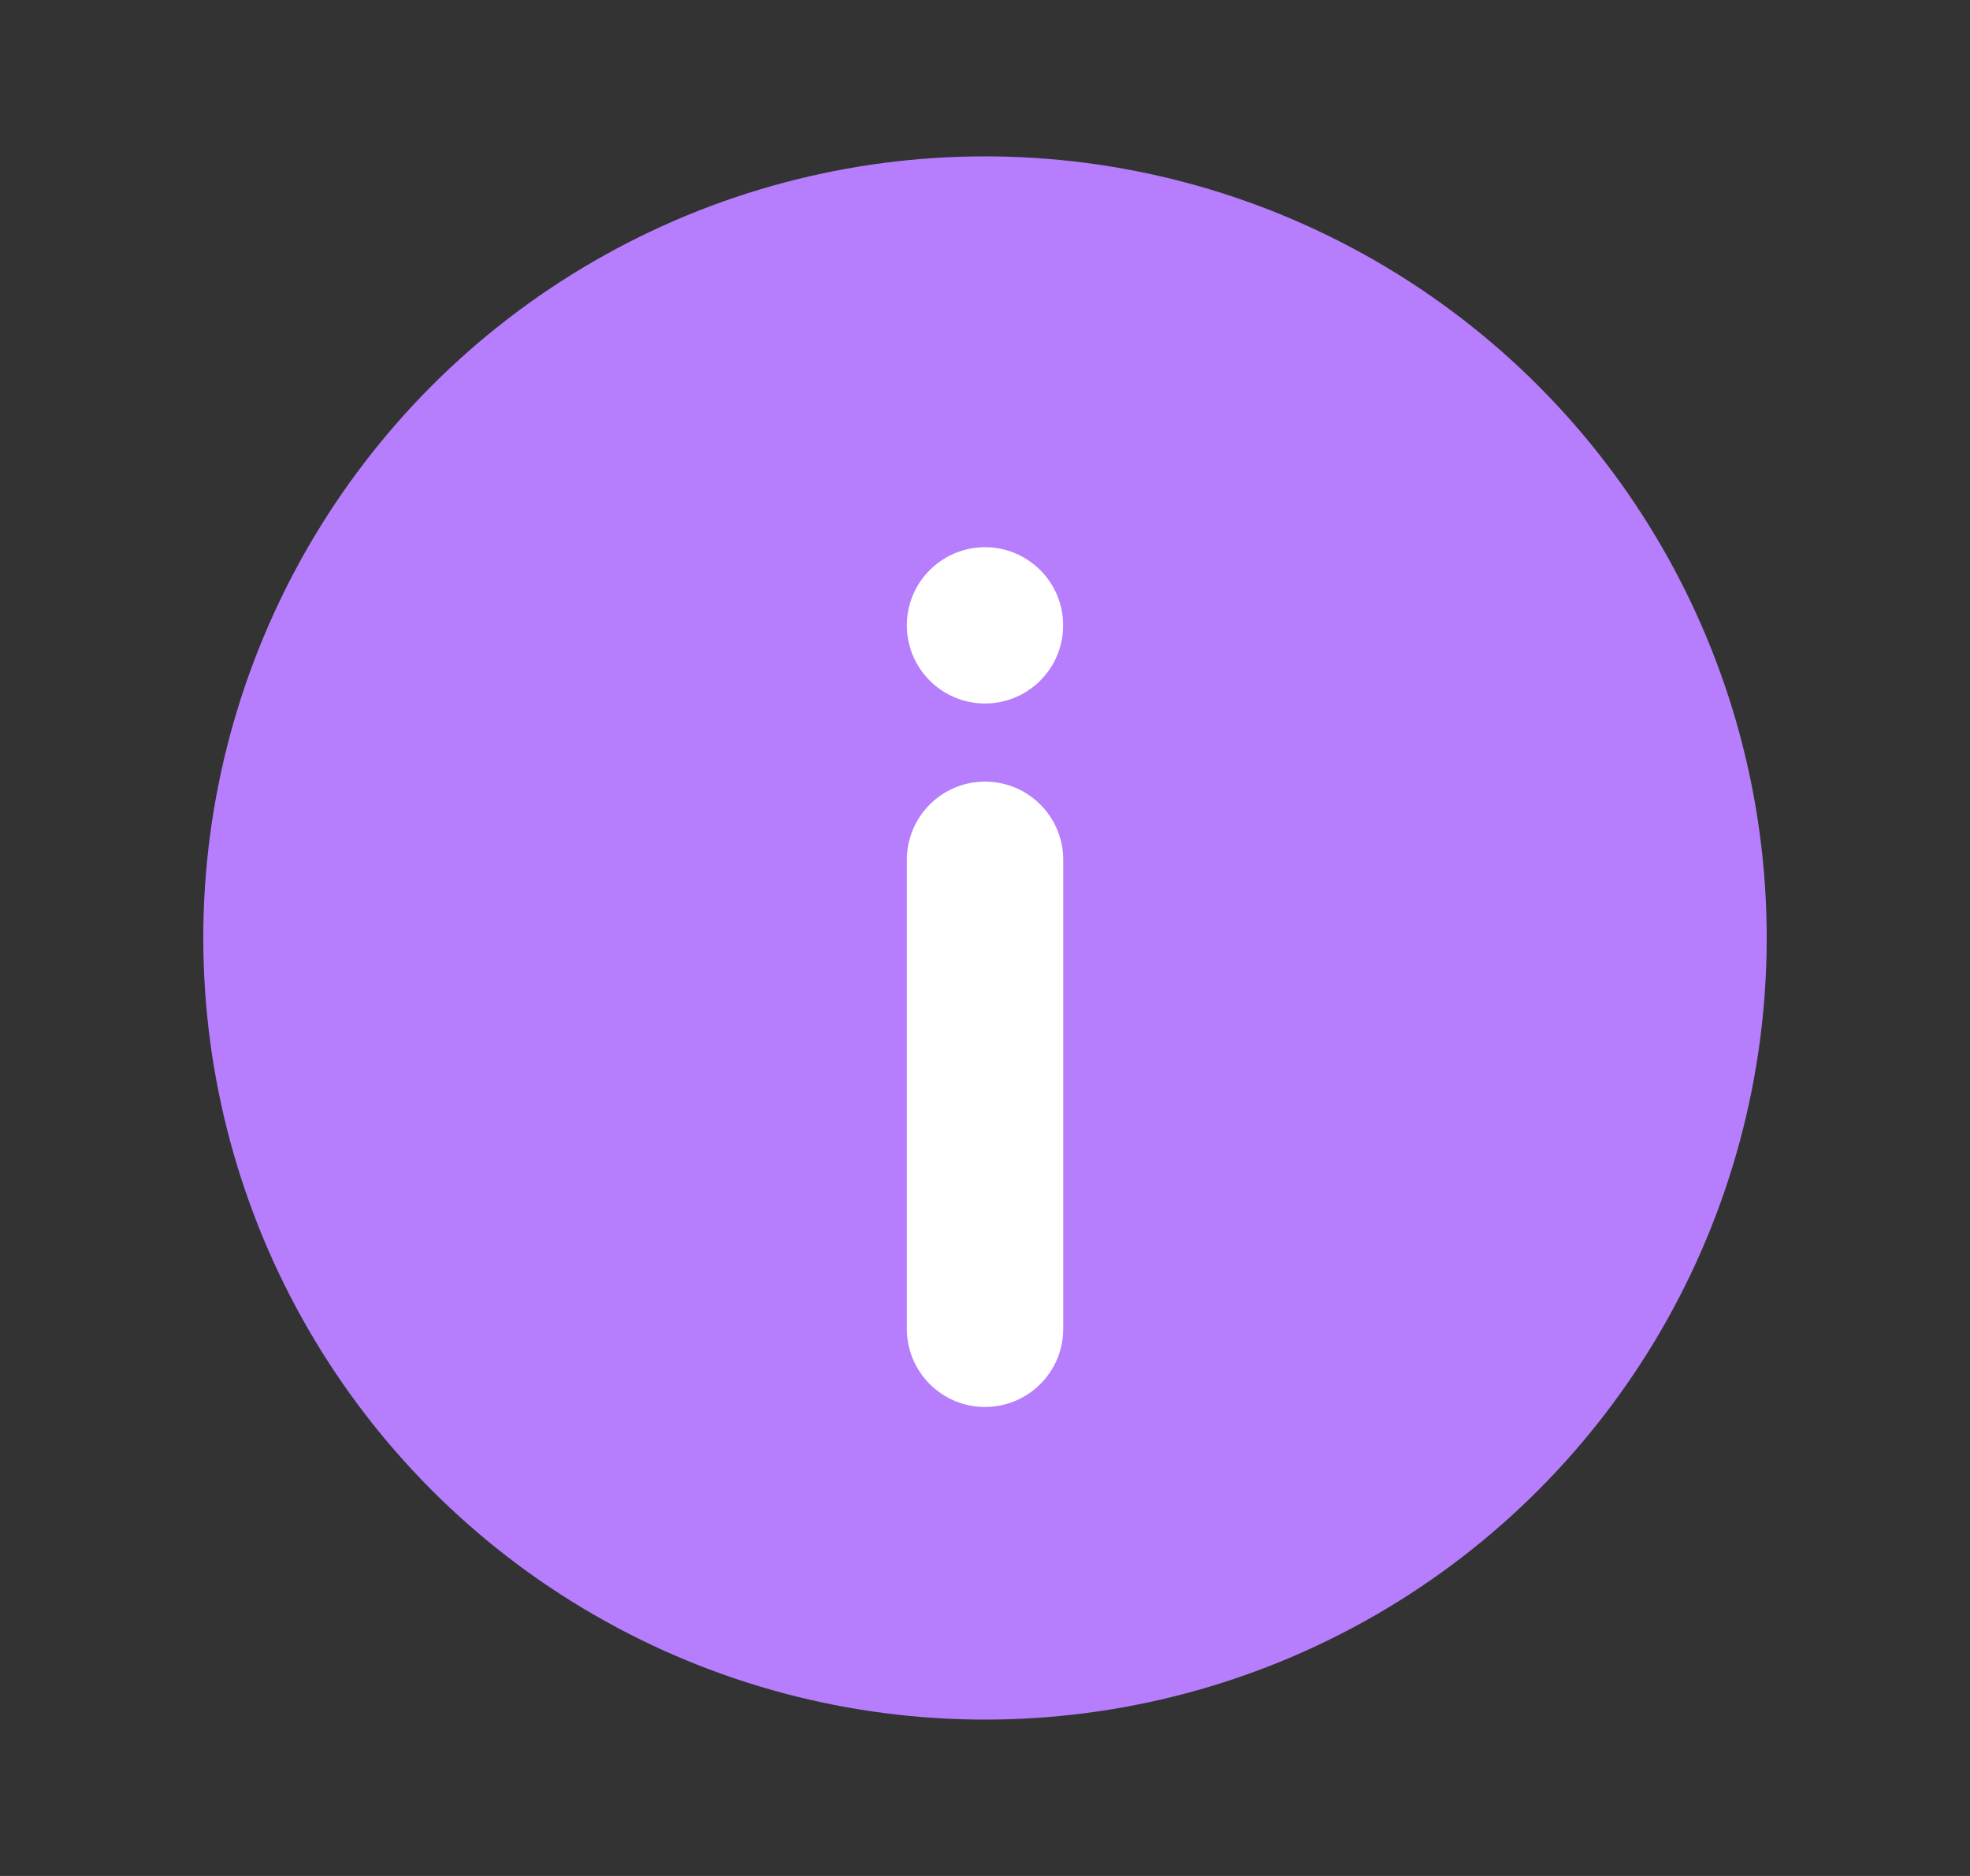 <svg width="21" height="20" viewBox="0 0 21 20" fill="none" xmlns="http://www.w3.org/2000/svg">
<rect x="0" y="0" width="21" height="20" fill="#333333" stroke="none"/>
<circle cx="10.5" cy="10" r="8.333" fill="#B67EFC"/>
<path fill-rule="evenodd" clip-rule="evenodd" d="M10.5 15C10.04 15 9.667 14.627 9.667 14.167L9.667 9.167C9.667 8.706 10.04 8.333 10.5 8.333C10.96 8.333 11.334 8.706 11.334 9.167L11.334 14.167C11.334 14.627 10.96 15 10.5 15Z" fill="white"/>
<ellipse cx="10.5" cy="6.667" rx="0.833" ry="0.833" transform="rotate(-180 10.5 6.667)" fill="white"/>
</svg>
